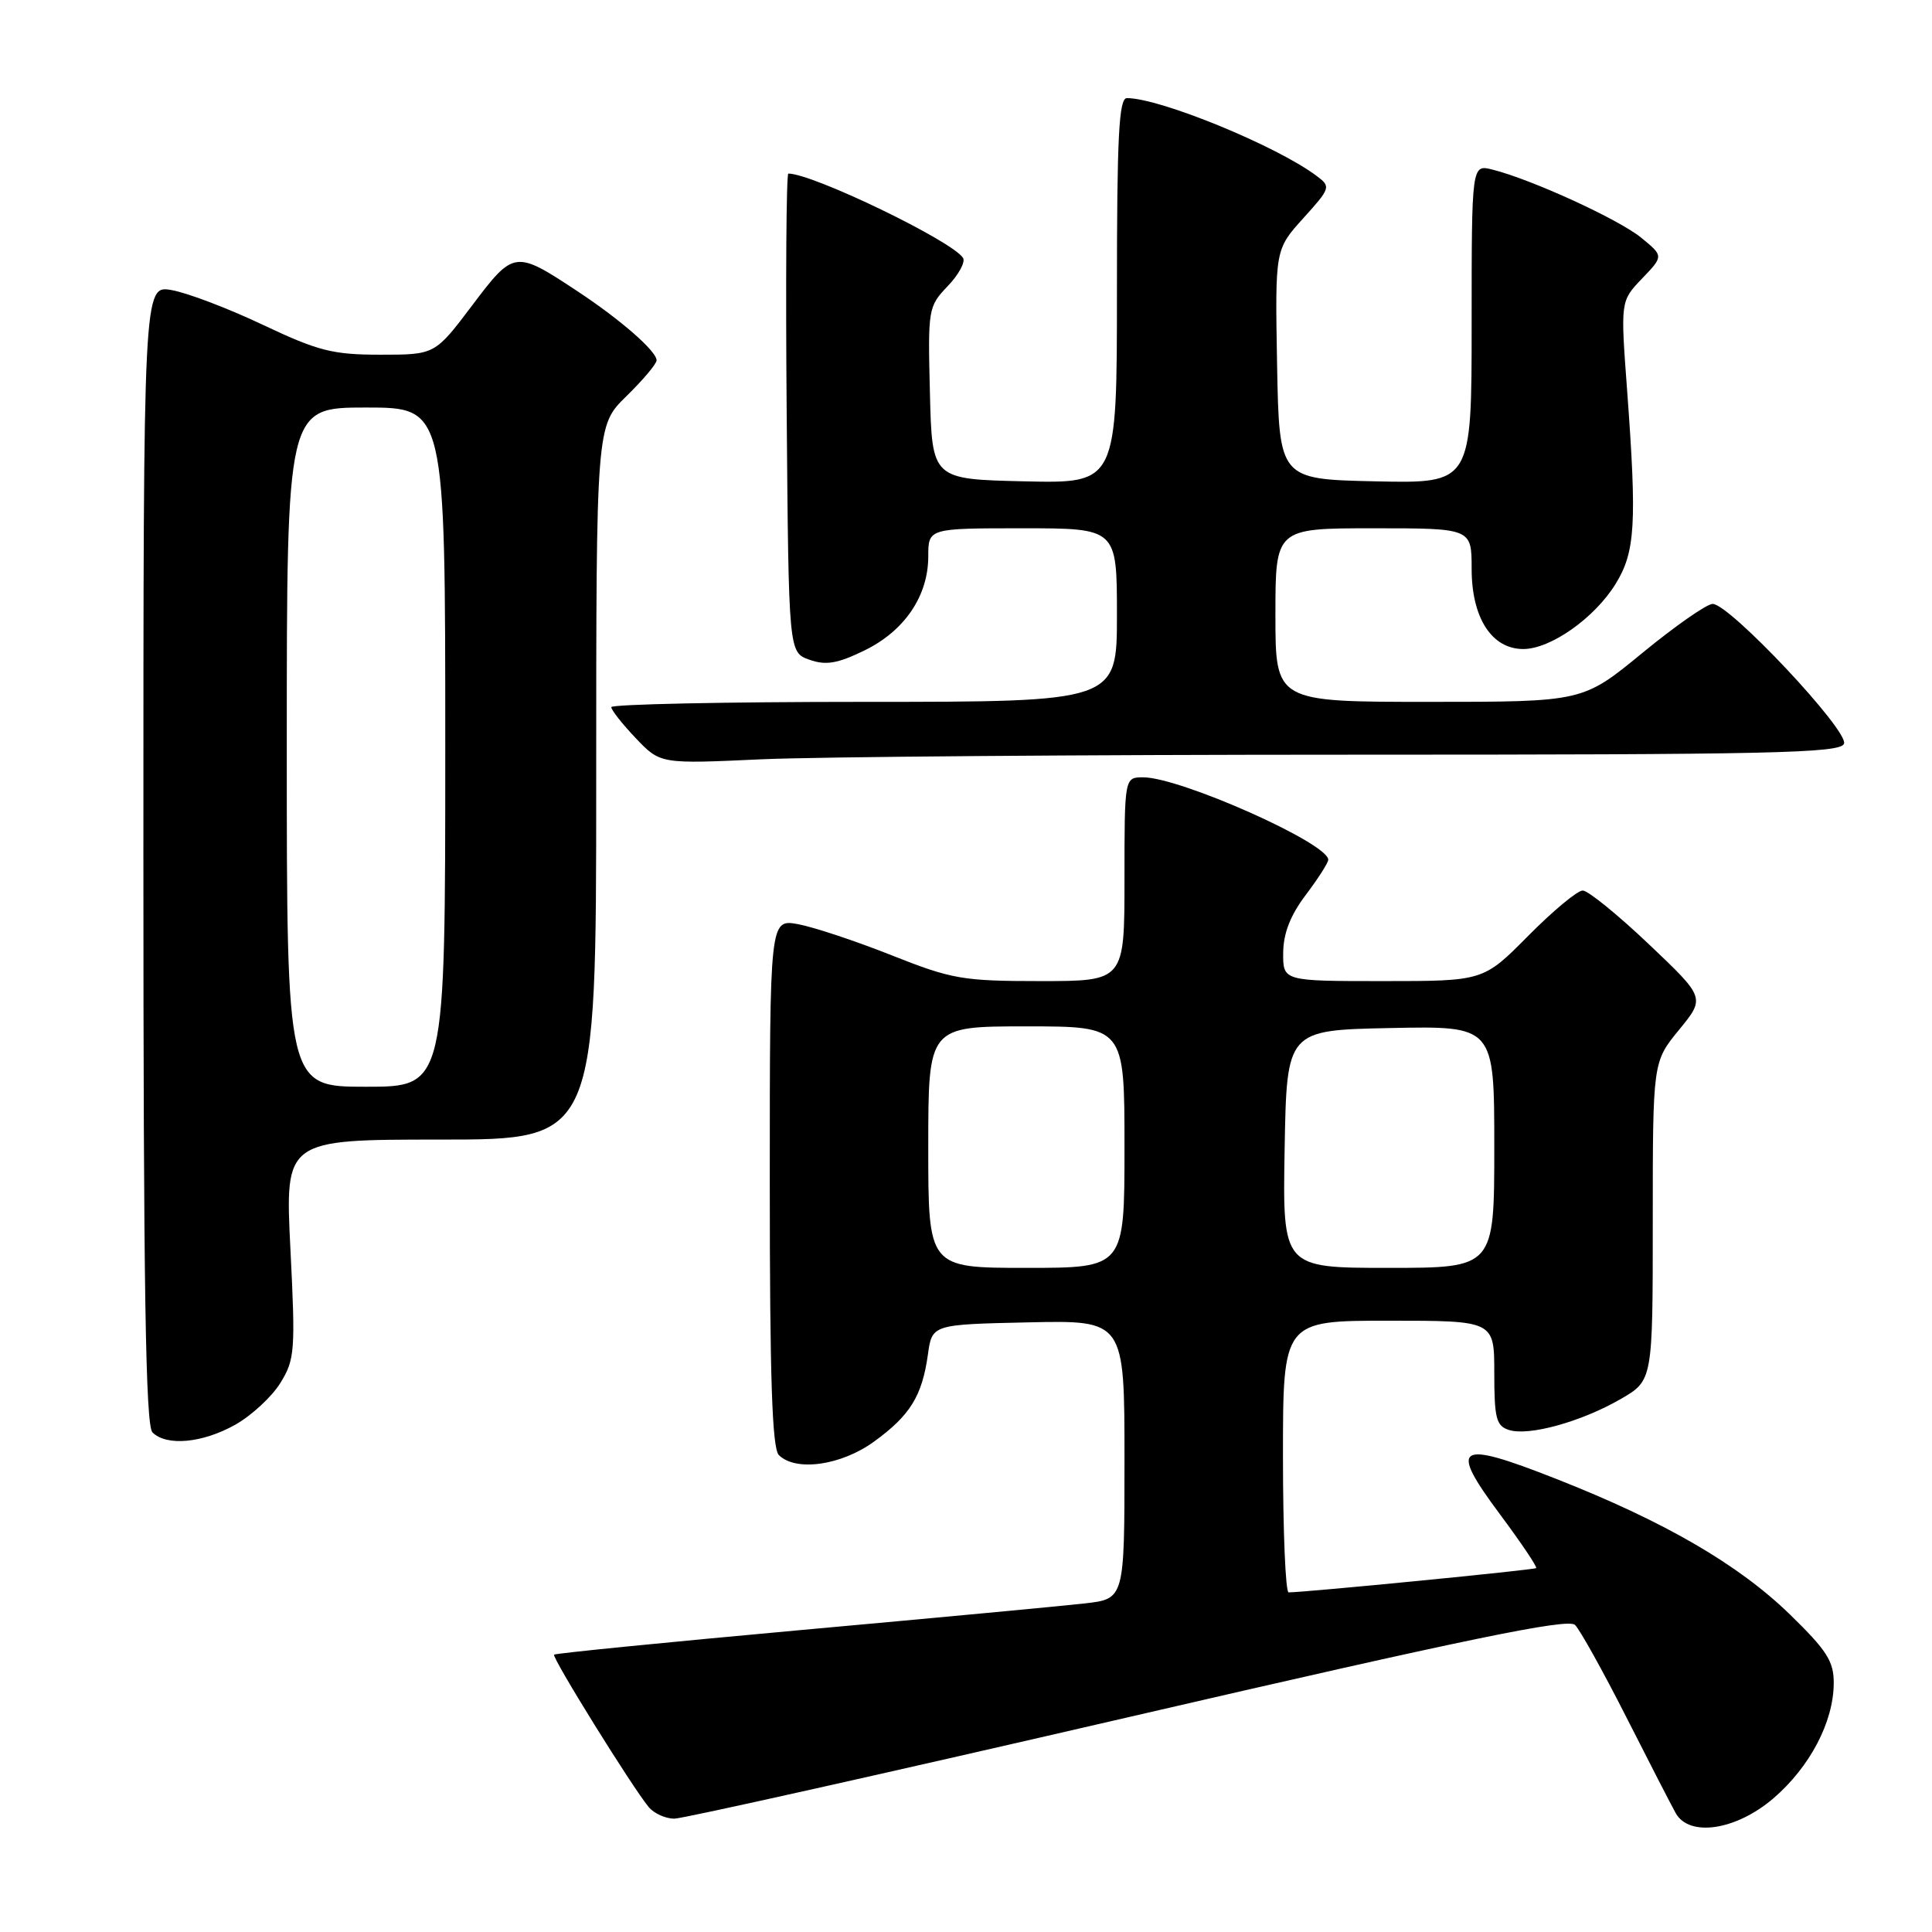 <?xml version="1.0" encoding="UTF-8" standalone="no"?>
<!DOCTYPE svg PUBLIC "-//W3C//DTD SVG 1.1//EN" "http://www.w3.org/Graphics/SVG/1.1/DTD/svg11.dtd" >
<svg xmlns="http://www.w3.org/2000/svg" xmlns:xlink="http://www.w3.org/1999/xlink" version="1.1" viewBox="0 0 256 256">
 <g >
 <path fill="currentColor"
d=" M 234.96 238.31 C 239.81 234.15 242.95 228.19 242.98 223.05 C 243.00 220.14 242.08 218.70 237.17 213.92 C 230.32 207.27 220.53 201.59 206.13 195.93 C 192.99 190.76 191.90 191.46 198.78 200.69 C 201.56 204.43 203.71 207.62 203.55 207.78 C 203.31 208.02 173.10 210.98 170.75 211.00 C 170.34 211.00 170.00 202.90 170.00 193.00 C 170.00 175.00 170.00 175.00 184.00 175.00 C 198.00 175.00 198.00 175.00 198.00 181.93 C 198.00 187.93 198.26 188.95 199.95 189.48 C 202.58 190.32 209.56 188.38 214.75 185.38 C 219.00 182.92 219.00 182.92 219.00 161.81 C 219.00 140.71 219.00 140.71 222.48 136.46 C 225.96 132.21 225.96 132.21 218.48 125.11 C 214.36 121.20 210.42 118.00 209.72 118.00 C 209.01 118.00 205.77 120.70 202.50 124.00 C 196.56 130.00 196.56 130.00 183.28 130.00 C 170.00 130.00 170.00 130.00 170.03 126.25 C 170.05 123.67 170.98 121.28 173.03 118.57 C 174.66 116.41 176.00 114.32 176.00 113.92 C 176.00 111.73 156.38 103.00 151.48 103.00 C 149.00 103.00 149.00 103.00 149.00 116.50 C 149.00 130.00 149.00 130.00 137.87 130.00 C 127.55 130.00 126.13 129.75 118.12 126.57 C 113.38 124.69 107.81 122.84 105.75 122.46 C 102.00 121.78 102.00 121.78 102.00 156.69 C 102.00 182.51 102.31 191.91 103.20 192.80 C 105.43 195.03 111.44 194.19 115.80 191.03 C 120.59 187.56 122.18 184.99 122.95 179.50 C 123.50 175.50 123.50 175.50 136.25 175.22 C 149.00 174.94 149.00 174.94 149.00 193.40 C 149.00 211.86 149.00 211.86 143.75 212.46 C 140.86 212.79 123.93 214.38 106.12 215.99 C 88.31 217.61 73.60 219.07 73.42 219.25 C 73.08 219.59 83.77 236.81 85.96 239.45 C 86.67 240.30 88.20 240.99 89.37 240.98 C 90.54 240.97 117.60 234.92 149.50 227.54 C 194.32 217.17 207.77 214.39 208.70 215.31 C 209.36 215.97 212.41 221.45 215.48 227.50 C 218.55 233.55 221.50 239.29 222.04 240.25 C 223.84 243.46 230.02 242.53 234.96 238.31 Z  M 31.16 188.79 C 33.33 187.57 36.02 185.08 37.15 183.25 C 39.07 180.14 39.16 179.01 38.48 165.47 C 37.76 151.00 37.76 151.00 58.38 151.00 C 79.00 151.00 79.00 151.00 79.00 103.70 C 79.00 56.41 79.00 56.41 83.00 52.50 C 85.20 50.35 87.00 48.21 87.00 47.75 C 87.00 46.53 82.27 42.39 76.50 38.58 C 68.24 33.12 68.09 33.14 62.54 40.50 C 57.63 47.00 57.63 47.00 50.41 47.00 C 44.08 47.00 42.17 46.51 34.85 43.05 C 30.26 40.87 24.81 38.80 22.75 38.44 C 19.00 37.78 19.00 37.78 19.00 113.19 C 19.00 170.51 19.29 188.89 20.20 189.80 C 22.06 191.66 26.83 191.22 31.16 188.79 Z  M 179.05 100.00 C 234.68 100.00 243.86 99.80 244.34 98.55 C 245.00 96.85 229.15 79.99 226.93 80.02 C 226.14 80.04 221.95 82.96 217.62 86.52 C 209.73 93.00 209.73 93.00 189.37 93.00 C 169.00 93.00 169.00 93.00 169.00 81.50 C 169.00 70.00 169.00 70.00 182.00 70.00 C 195.00 70.00 195.00 70.00 195.00 75.37 C 195.00 81.87 197.66 86.00 201.84 86.00 C 205.46 86.00 211.28 81.90 214.07 77.38 C 216.69 73.14 216.91 69.42 215.60 51.70 C 214.72 39.90 214.72 39.90 217.58 36.91 C 220.44 33.93 220.44 33.93 217.47 31.50 C 214.49 29.06 202.91 23.76 197.75 22.47 C 195.00 21.78 195.00 21.78 195.00 42.92 C 195.00 64.06 195.00 64.06 182.25 63.78 C 169.50 63.50 169.50 63.50 169.22 48.28 C 168.95 33.06 168.95 33.06 172.69 28.92 C 176.32 24.90 176.37 24.74 174.46 23.31 C 169.16 19.33 153.72 13.00 149.32 13.00 C 148.26 13.00 148.00 18.07 148.00 38.53 C 148.00 64.06 148.00 64.06 135.75 63.78 C 123.50 63.50 123.50 63.50 123.22 52.09 C 122.94 40.94 122.99 40.62 125.57 37.92 C 127.03 36.40 127.94 34.72 127.61 34.18 C 126.23 31.95 107.70 23.00 104.46 23.00 C 104.19 23.00 104.09 37.28 104.24 54.73 C 104.50 86.45 104.50 86.45 107.26 87.42 C 109.43 88.19 110.96 87.93 114.52 86.20 C 119.84 83.62 122.99 78.99 123.00 73.75 C 123.00 70.00 123.00 70.00 135.50 70.00 C 148.00 70.00 148.00 70.00 148.00 81.50 C 148.00 93.00 148.00 93.00 114.50 93.00 C 96.07 93.00 81.00 93.32 81.00 93.70 C 81.00 94.09 82.46 95.94 84.25 97.82 C 87.50 101.23 87.50 101.23 100.91 100.61 C 108.28 100.28 143.45 100.00 179.05 100.00 Z  M 123.00 152.00 C 123.00 136.00 123.00 136.00 136.00 136.00 C 149.00 136.00 149.00 136.00 149.00 152.00 C 149.00 168.00 149.00 168.00 136.00 168.00 C 123.00 168.00 123.00 168.00 123.00 152.00 Z  M 170.22 152.25 C 170.50 136.50 170.50 136.50 184.25 136.22 C 198.00 135.94 198.00 135.94 198.00 151.97 C 198.00 168.00 198.00 168.00 183.97 168.00 C 169.95 168.00 169.95 168.00 170.22 152.25 Z  M 38.00 99.00 C 38.00 54.00 38.00 54.00 48.50 54.00 C 59.00 54.00 59.00 54.00 59.00 99.00 C 59.00 144.00 59.00 144.00 48.50 144.00 C 38.00 144.00 38.00 144.00 38.00 99.00 Z "/>
</g>
</svg>